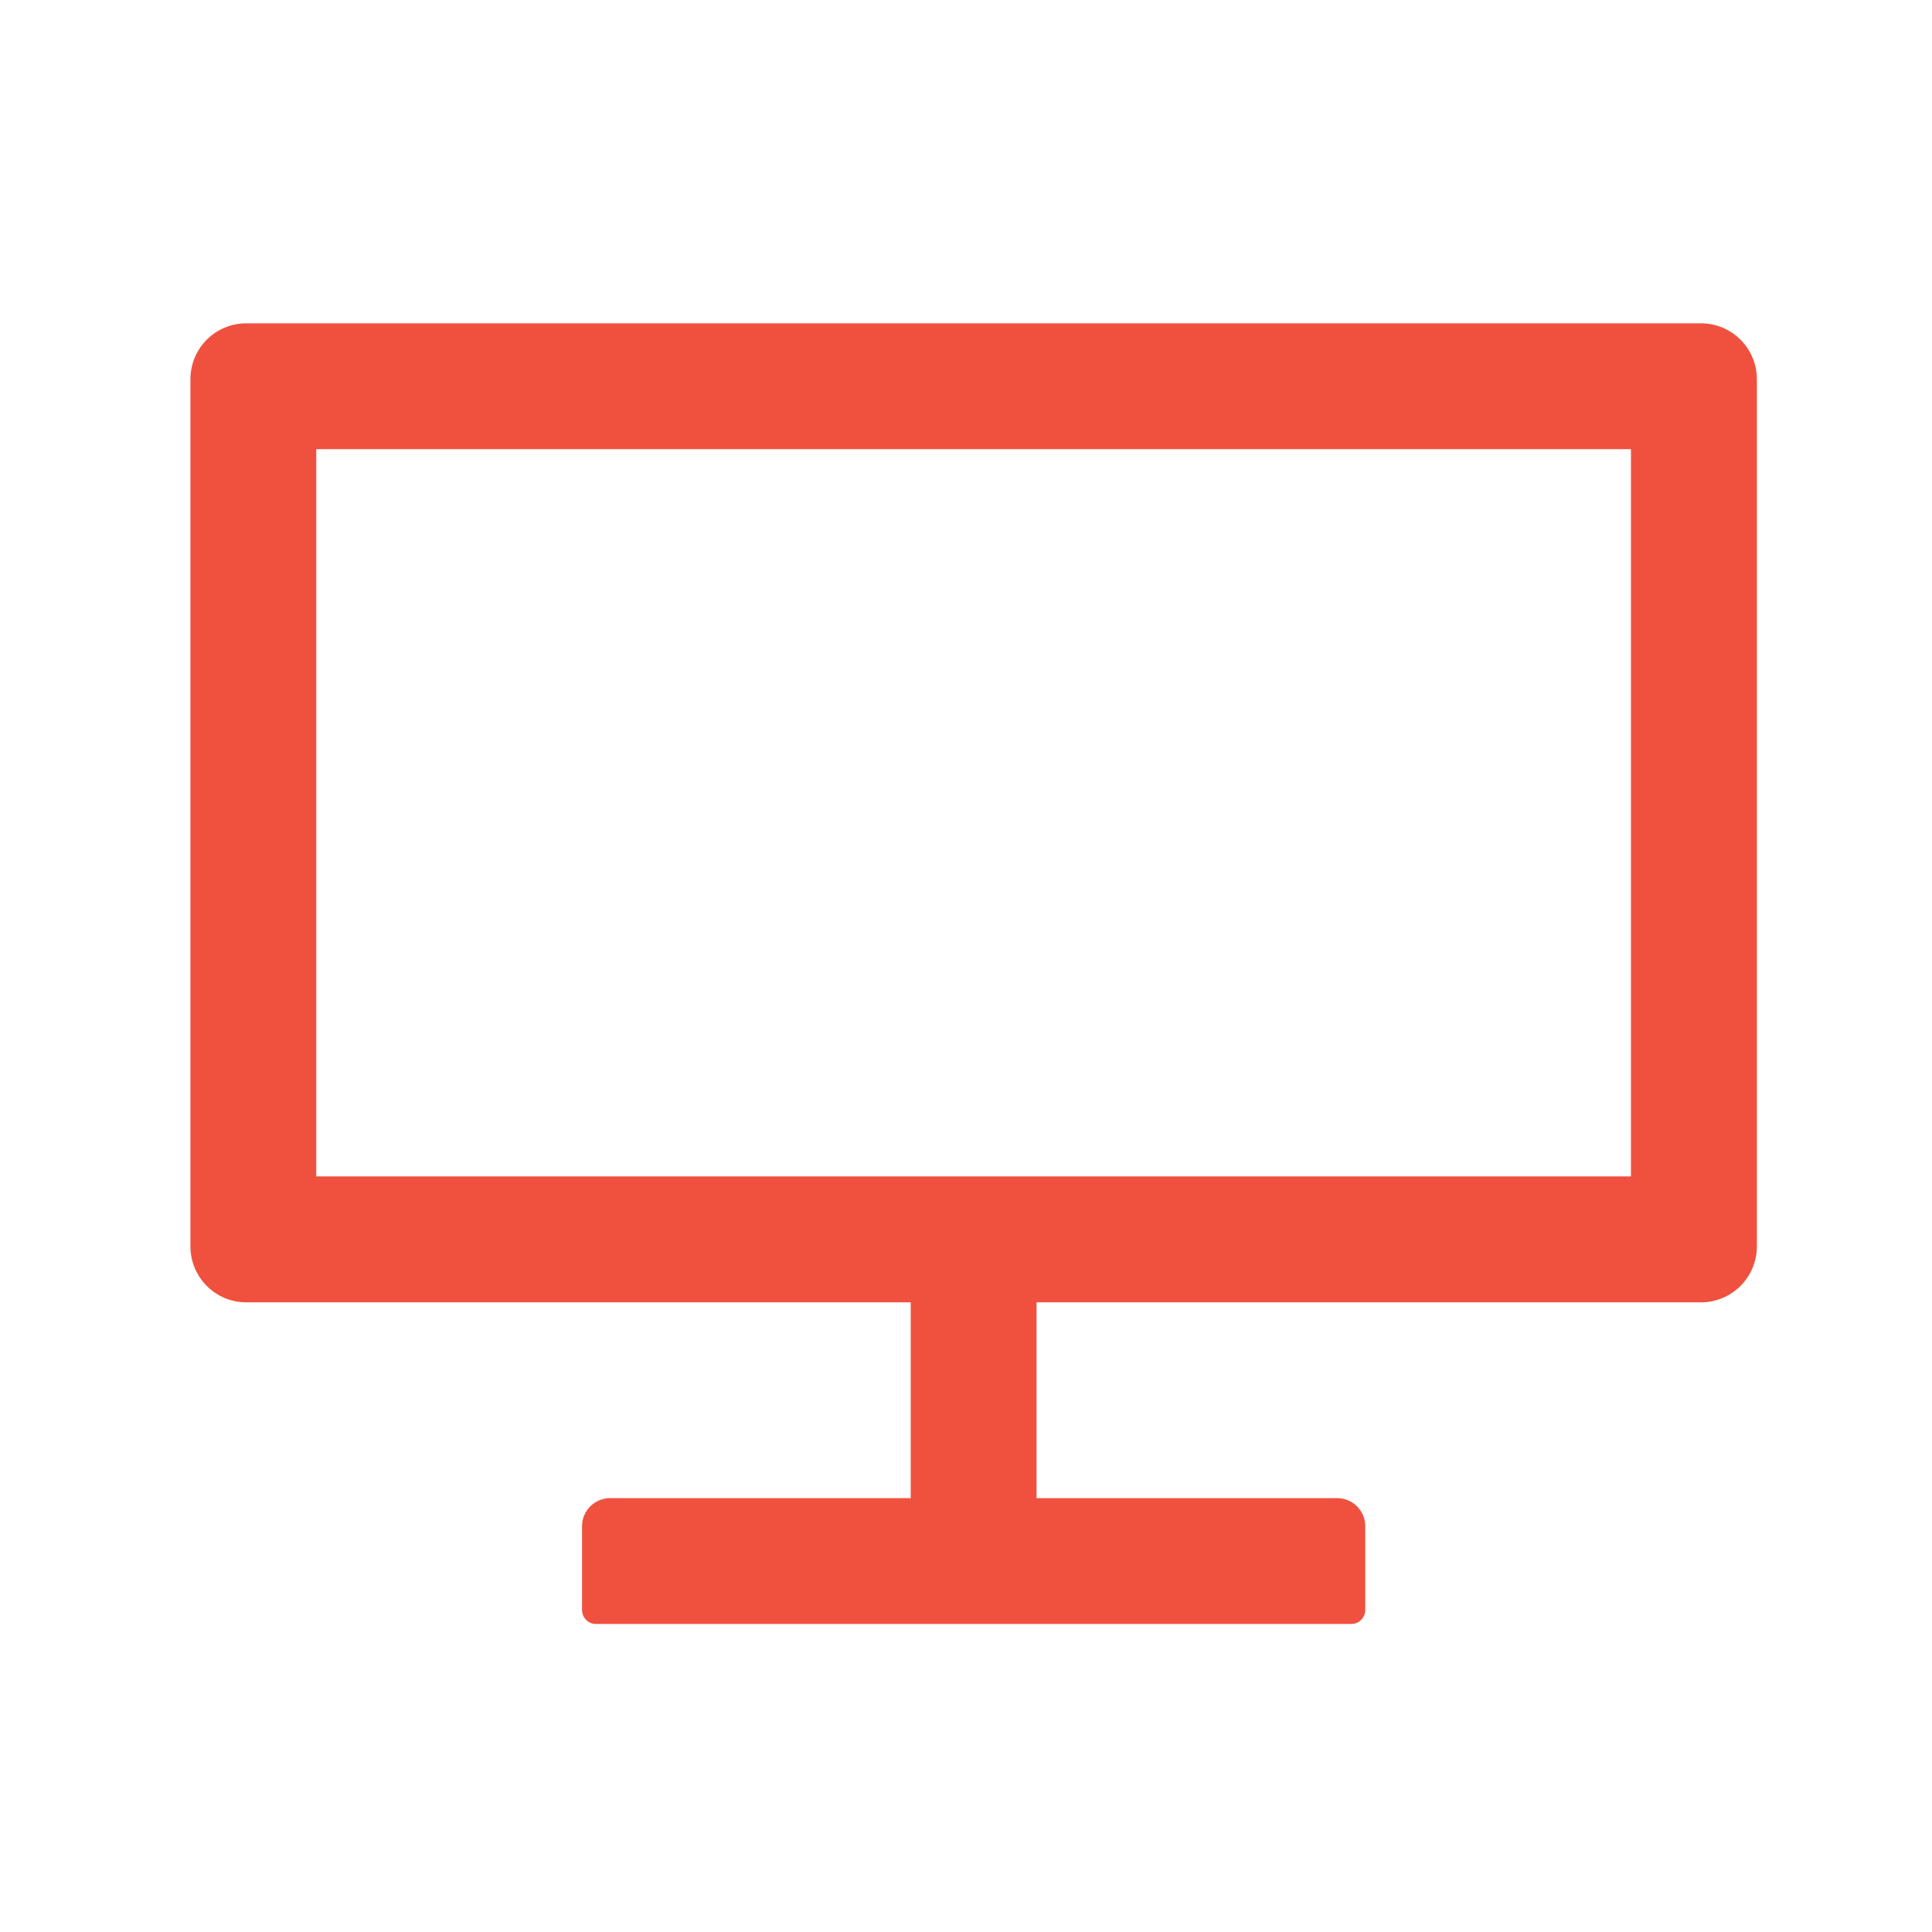 <svg width="23" height="23" viewBox="0 0 23 23" fill="none" xmlns="http://www.w3.org/2000/svg">
<g id="Frame">
<path id="Vector" d="M20.249 3.849H2.933C2.564 3.849 2.267 4.146 2.267 4.515V14.838C2.267 15.206 2.564 15.504 2.933 15.504H10.842V17.835H7.262C7.079 17.835 6.929 17.985 6.929 18.168V19.167C6.929 19.258 7.004 19.333 7.095 19.333H16.087C16.178 19.333 16.253 19.258 16.253 19.167V18.168C16.253 17.985 16.103 17.835 15.92 17.835H12.34V15.504H20.249C20.617 15.504 20.915 15.206 20.915 14.838V4.515C20.915 4.146 20.617 3.849 20.249 3.849ZM19.416 14.005H3.765V5.347H19.416V14.005Z" fill="#F0513F"/>
</g>
</svg>
